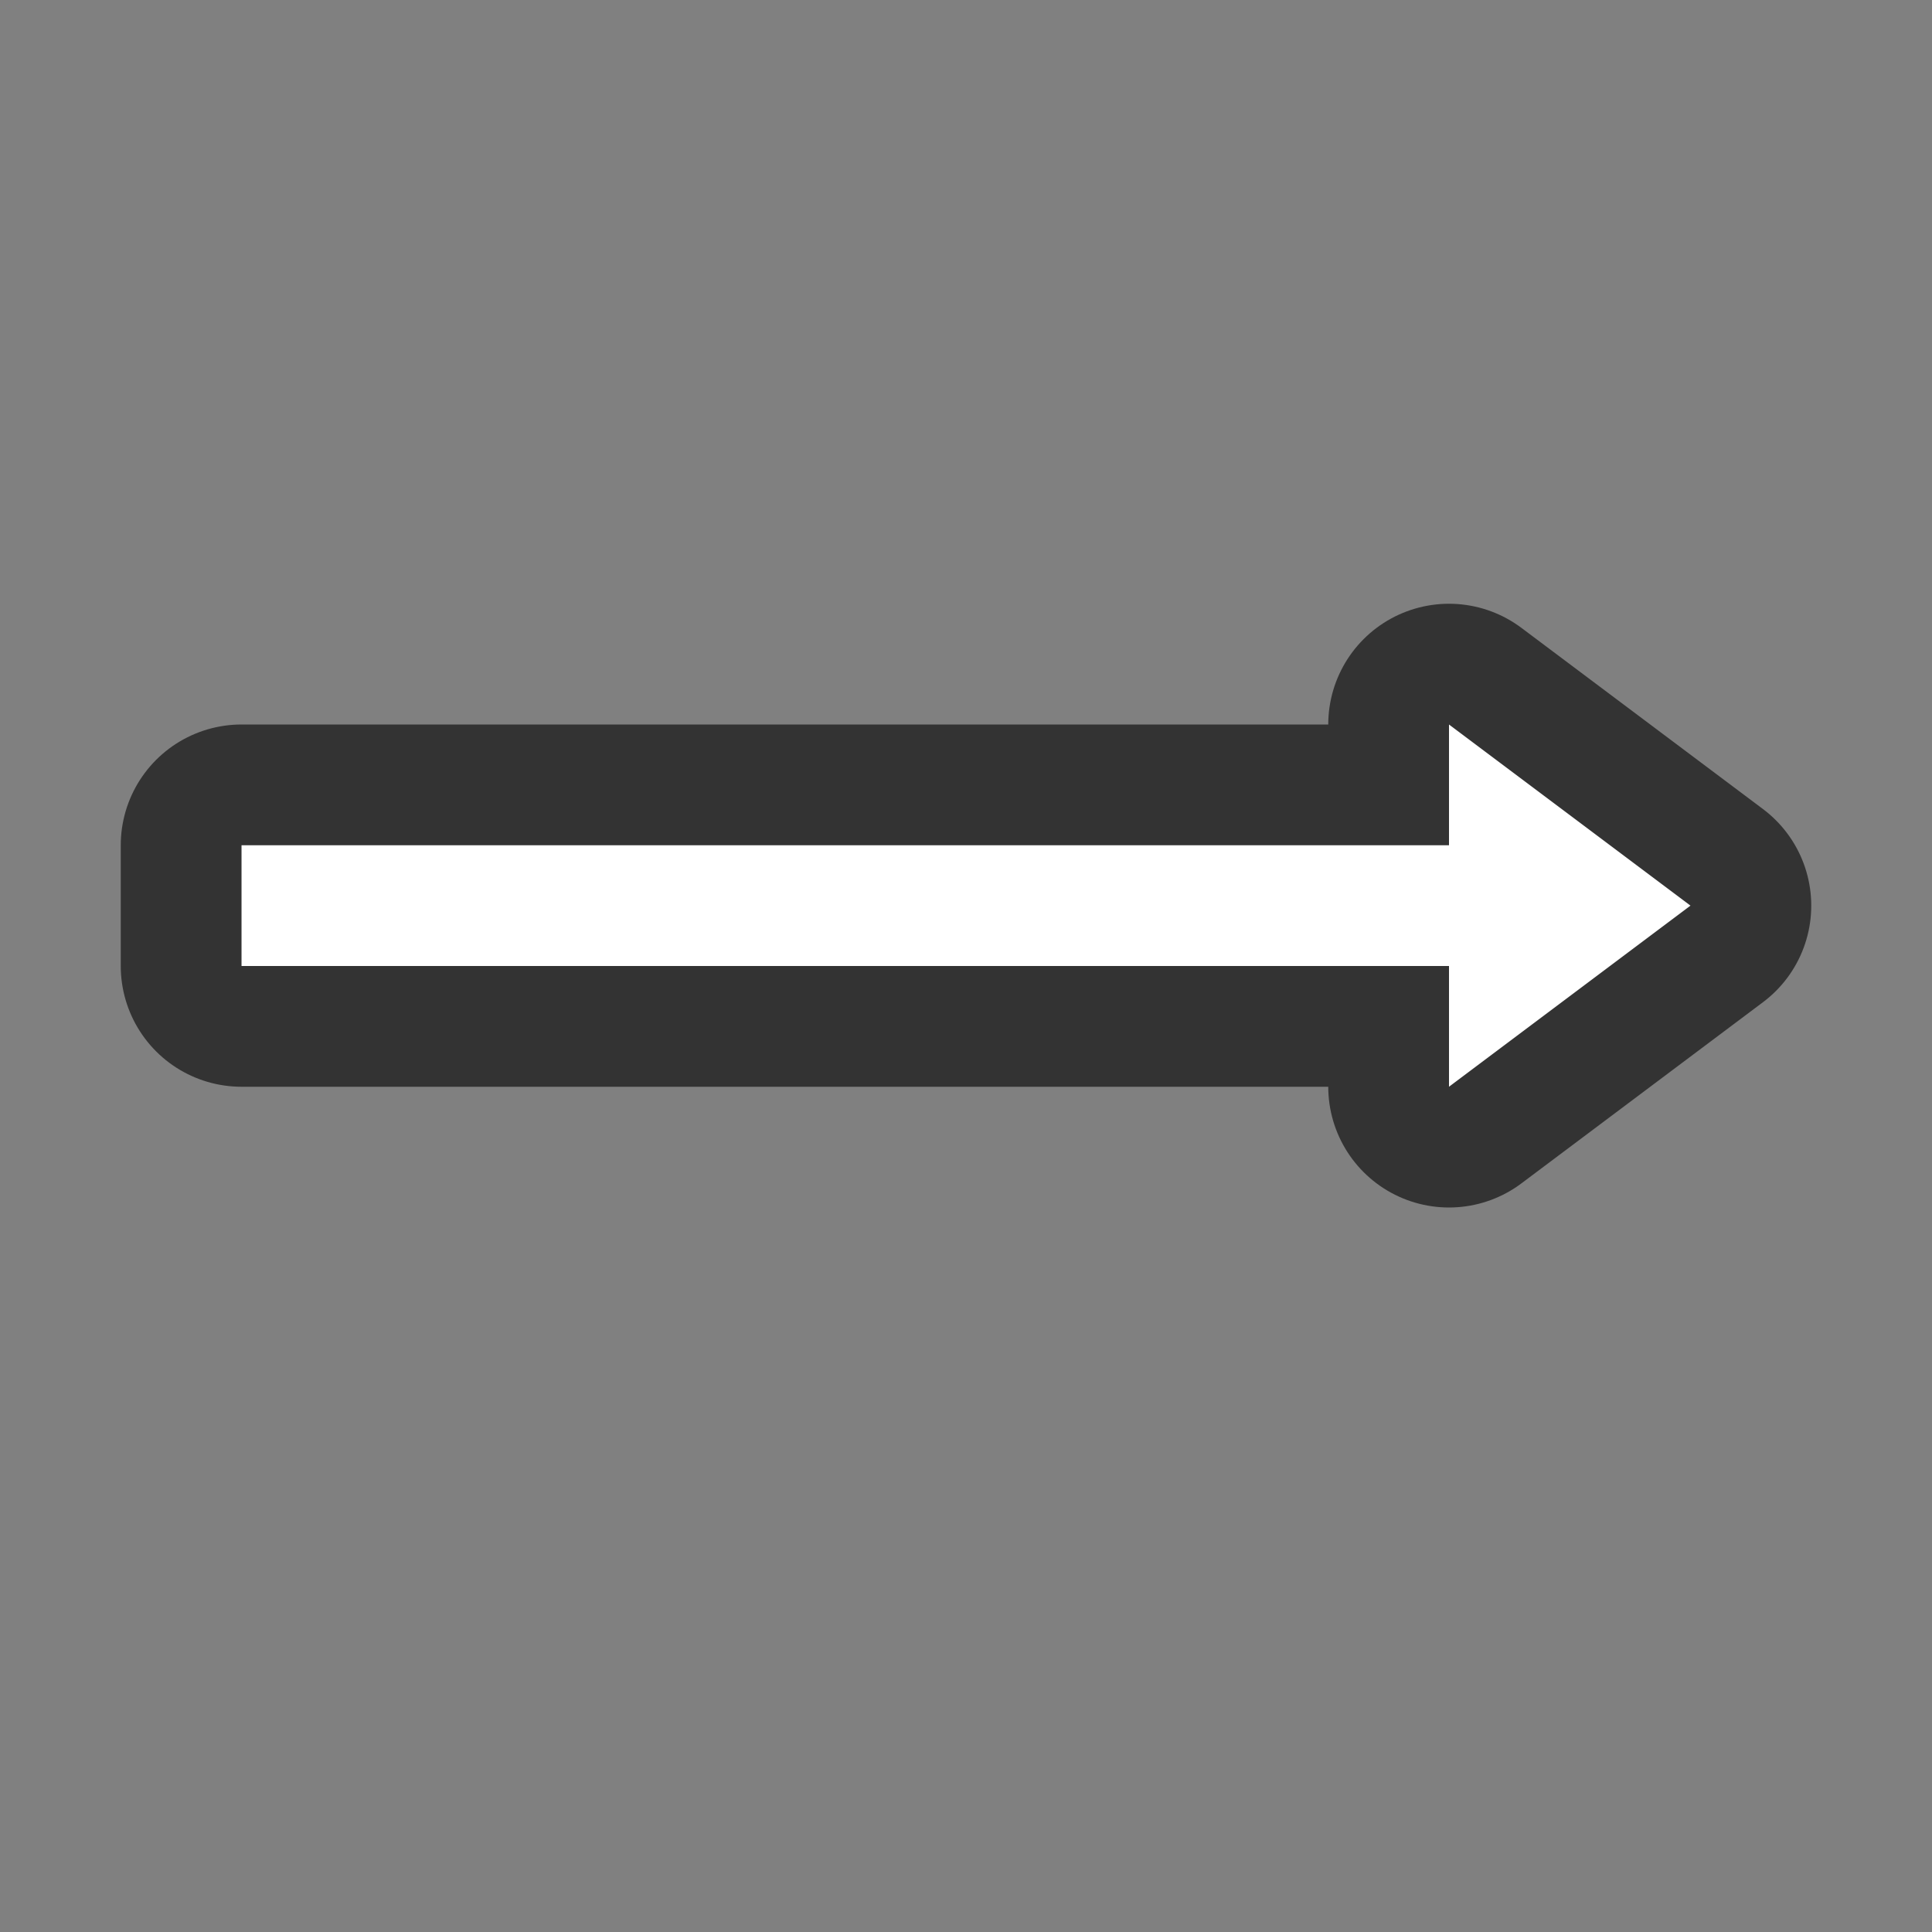 <svg xmlns="http://www.w3.org/2000/svg" viewBox="0 0 16 16"><rect x="0" y="0" width="16" height="16" fill="#808080" stroke="none"/>/&gt;<path d="M12 6v1H2v1h10v1l2-1.5z" stroke="#000" opacity=".6" stroke-width="2" stroke-linejoin="round"/><path d="M12 6v1H2v1h10v1l2-1.5z" fill="#fff"/></svg>